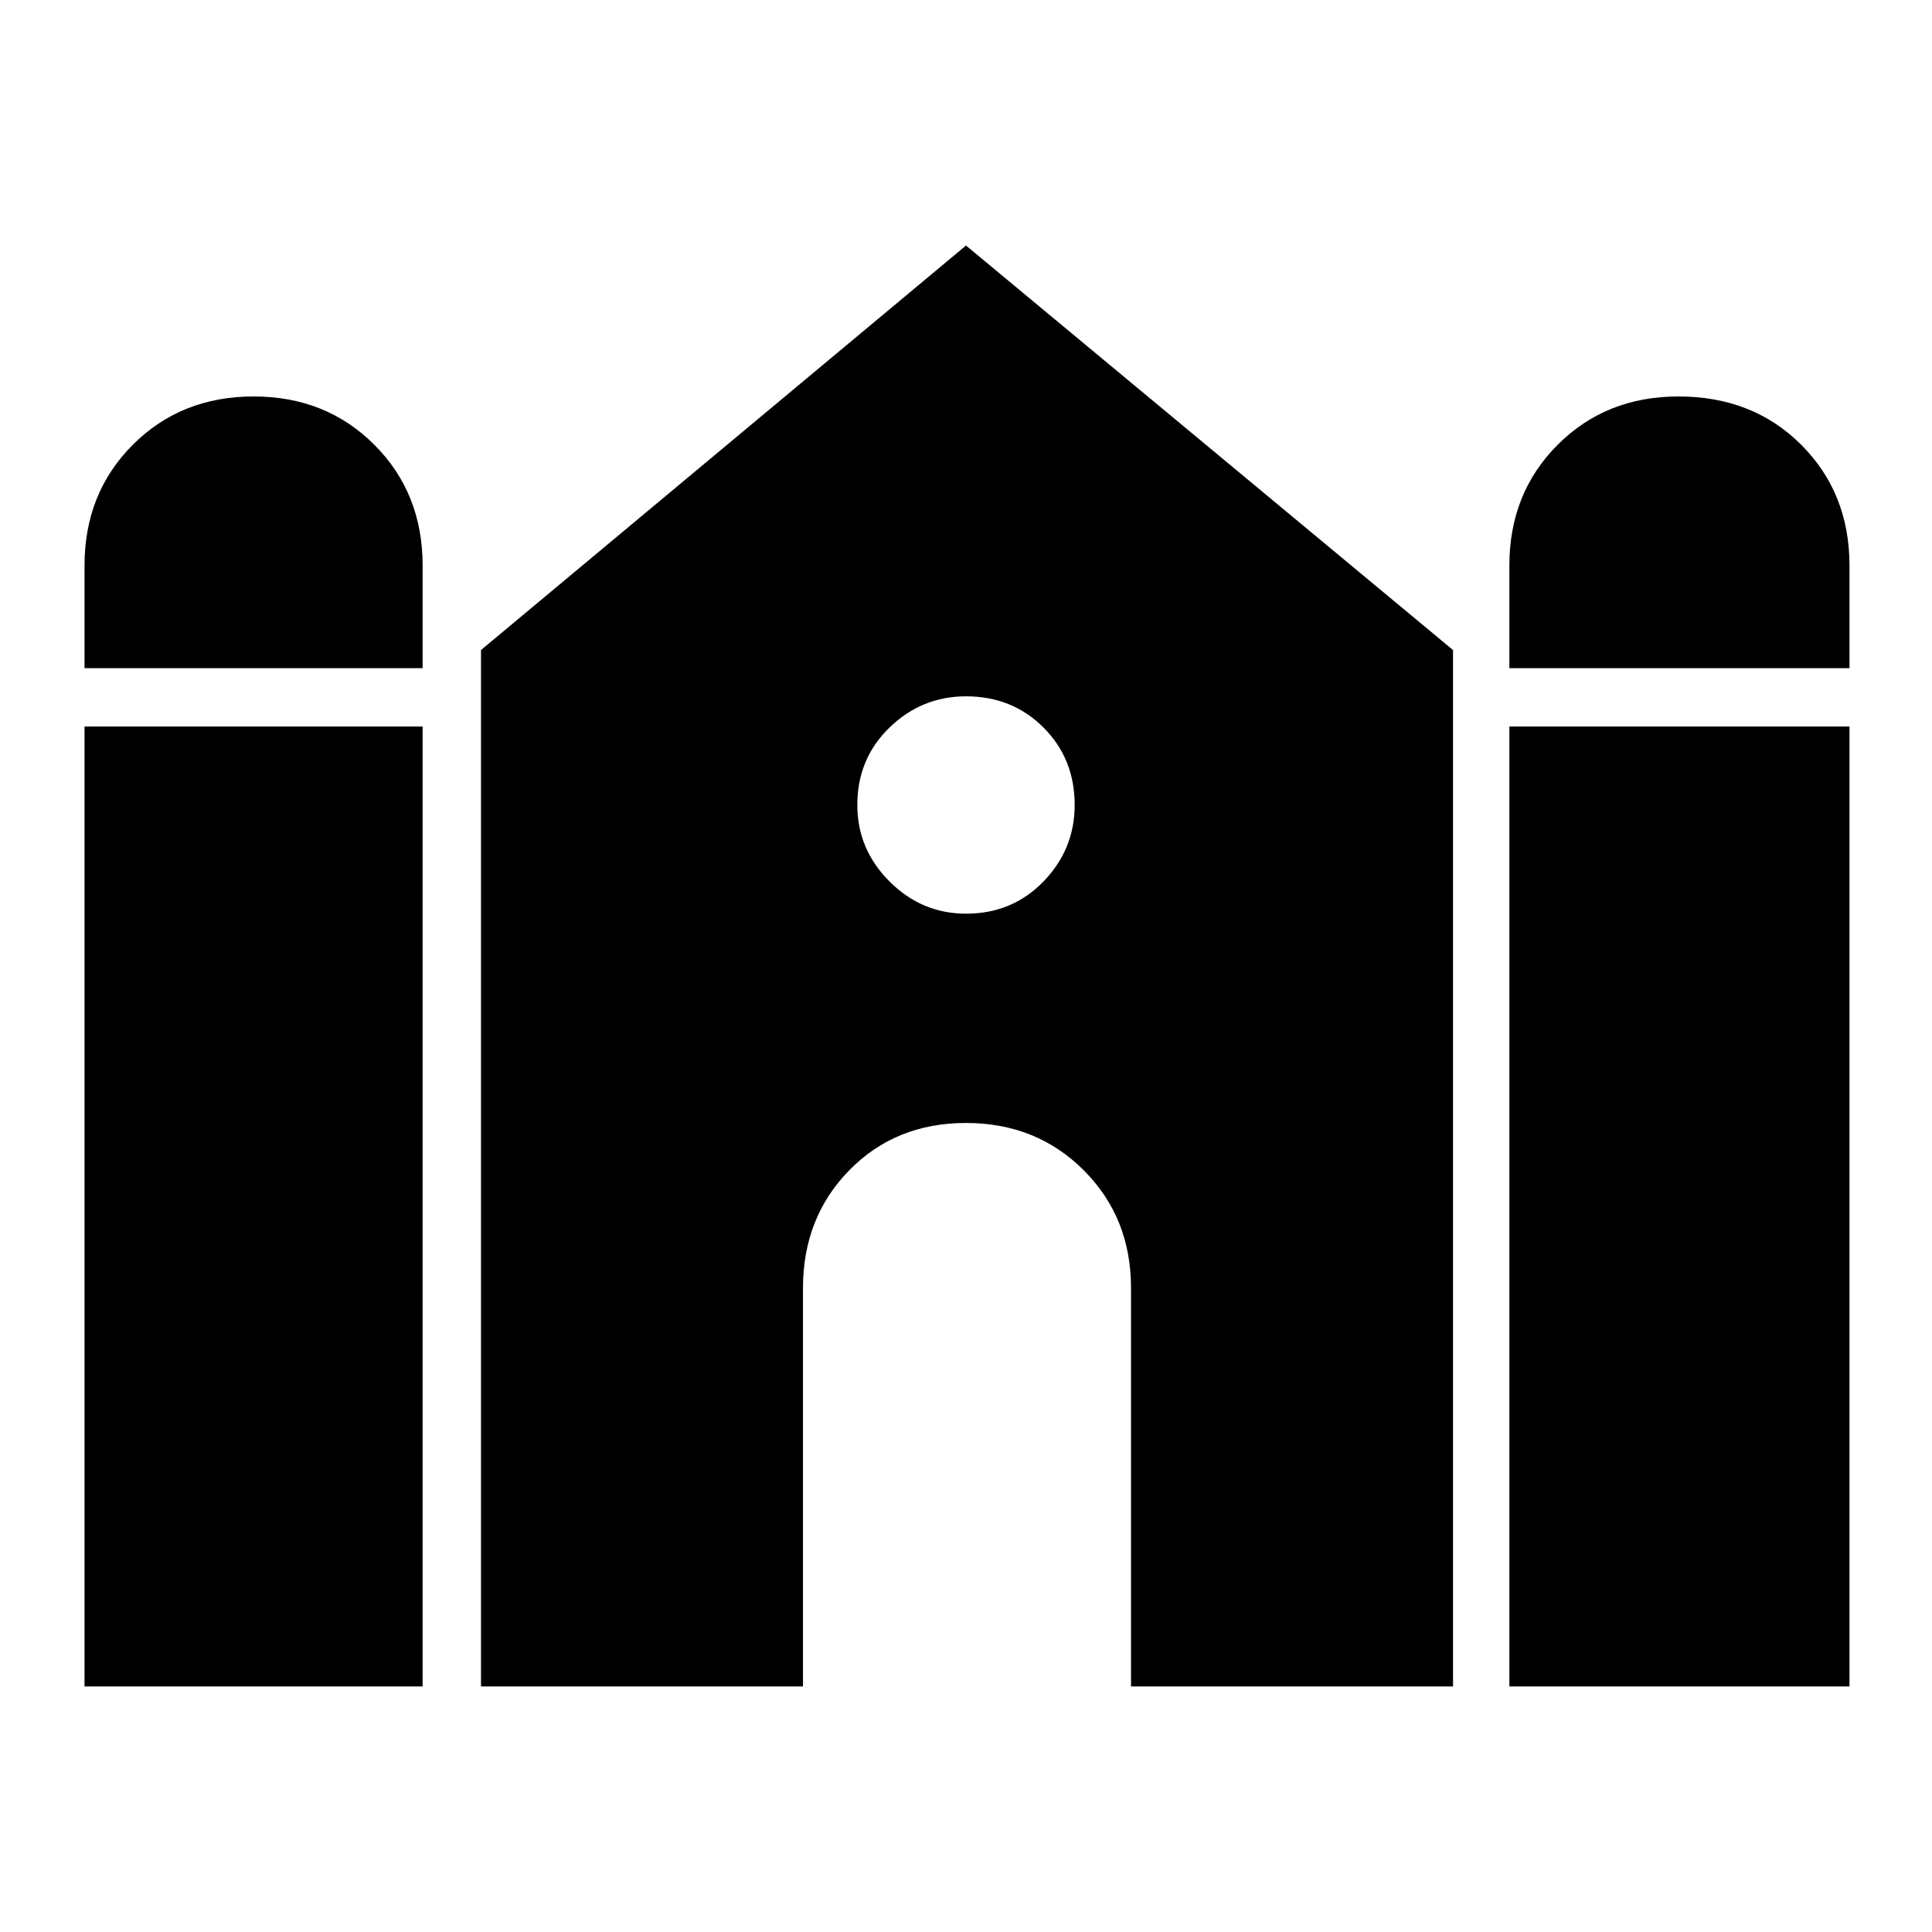 <svg xmlns="http://www.w3.org/2000/svg" height="48" width="48"><path d="M37.5 16.6v-2.55q0-1.8 1.2-3t3-1.2q1.85 0 3.05 1.2 1.2 1.2 1.2 3v2.55Zm-35.4 0v-2.55q0-1.8 1.2-3t3-1.2q1.8 0 3 1.2t1.2 3v2.55Zm0 25.3V18.05h8.4V41.9Zm9.85 0V16.15L24 6.1l12.1 10.05V41.9h-8V32q0-1.75-1.175-2.925Q25.75 27.9 24 27.9q-1.75 0-2.9 1.175T19.95 32v9.9Zm25.55 0V18.05h8.45V41.9ZM24 22.7q1.15 0 1.925-.8.775-.8.775-1.9 0-1.15-.775-1.925Q25.15 17.3 24 17.3q-1.1 0-1.9.775-.8.775-.8 1.925 0 1.1.8 1.9.8.8 1.9.8Z"/></svg>